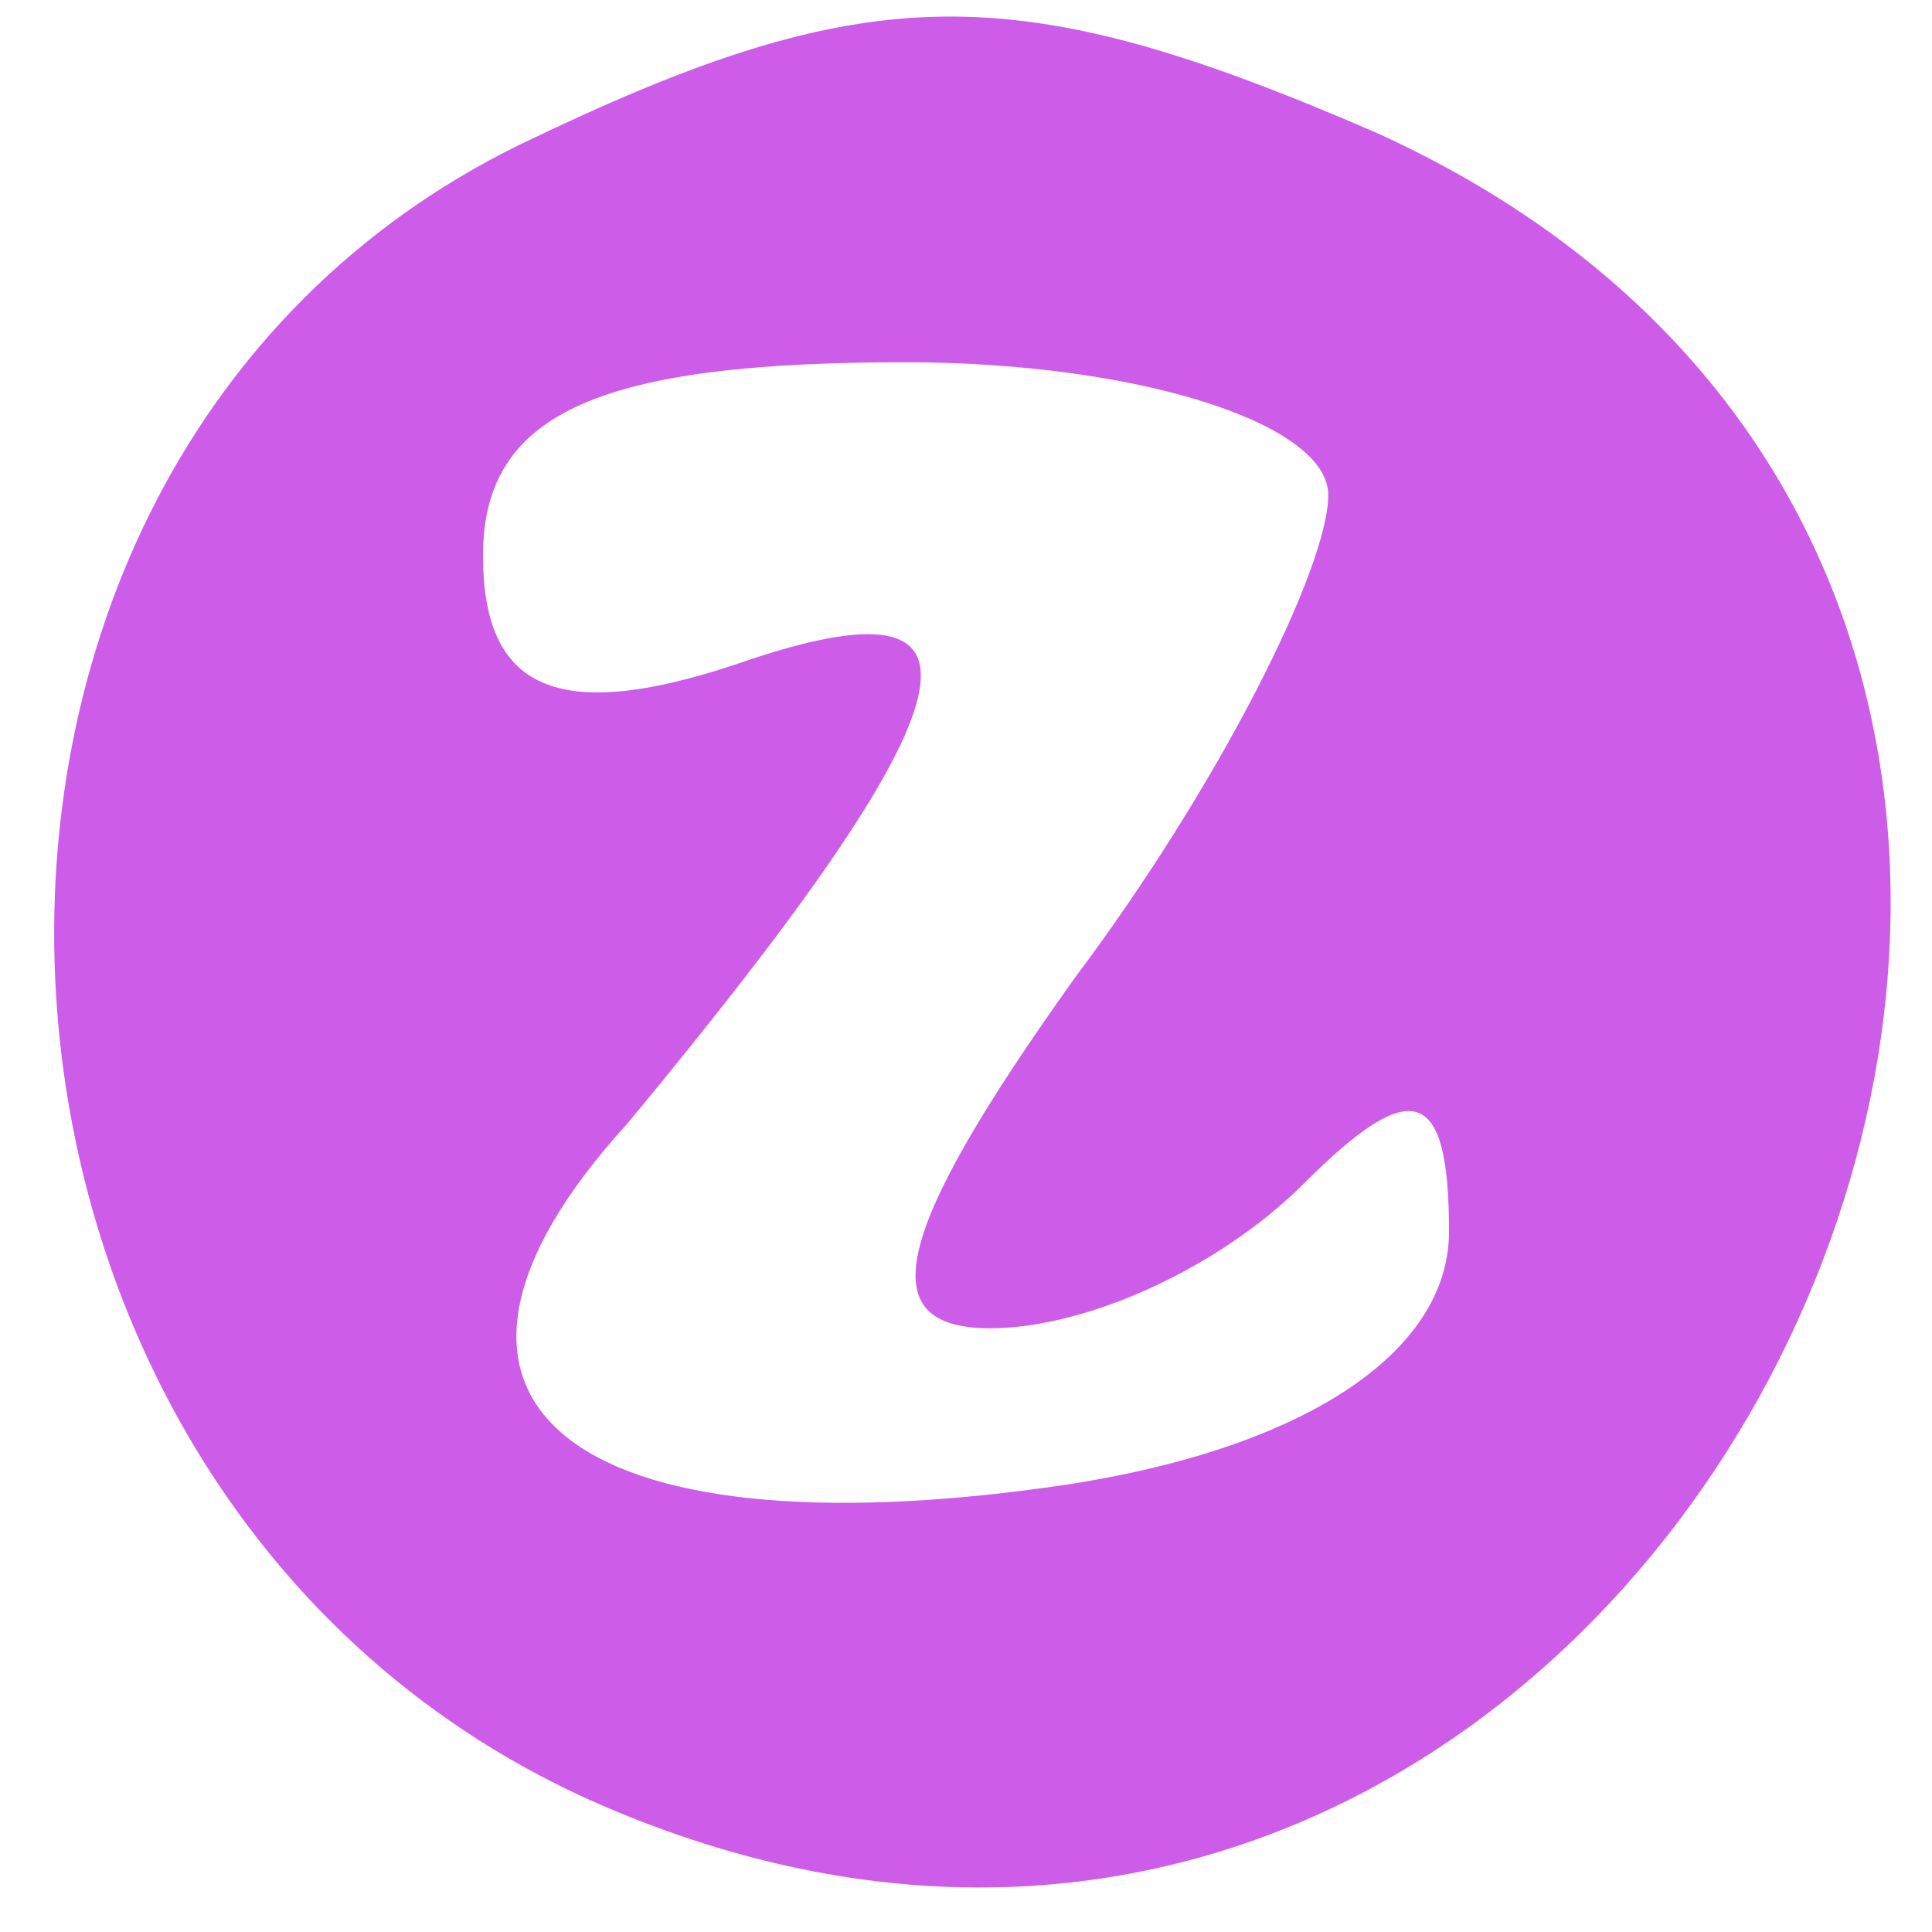 <?xml version="1.0" standalone="no"?>
<!DOCTYPE svg PUBLIC "-//W3C//DTD SVG 20010904//EN"
 "http://www.w3.org/TR/2001/REC-SVG-20010904/DTD/svg10.dtd">
<svg version="1.0" xmlns="http://www.w3.org/2000/svg"
 width="16pt" height="16pt" viewBox="0 0 16 16"
 preserveAspectRatio="xMidYMid meet">

<g transform="translate(0,16) scale(0.1,-0.1)"
fill="#CD5DE9" stroke="none">
<path d="M43 148 c-55 -27 -50 -114 8 -138 89 -37 151 99 63 139 -30 13 -42
13 -71 -1z m67 -29 c0 -6 -9 -24 -21 -40 -15 -21 -17 -29 -7 -29 8 0 19 5 26
12 9 9 12 8 12 -4 0 -10 -12 -18 -32 -21 -41 -6 -57 7 -36 30 29 35 32 46 9
38 -15 -5 -21 -2 -21 9 0 12 10 16 35 16 19 0 35 -5 35 -11z"/>
</g>
</svg>
